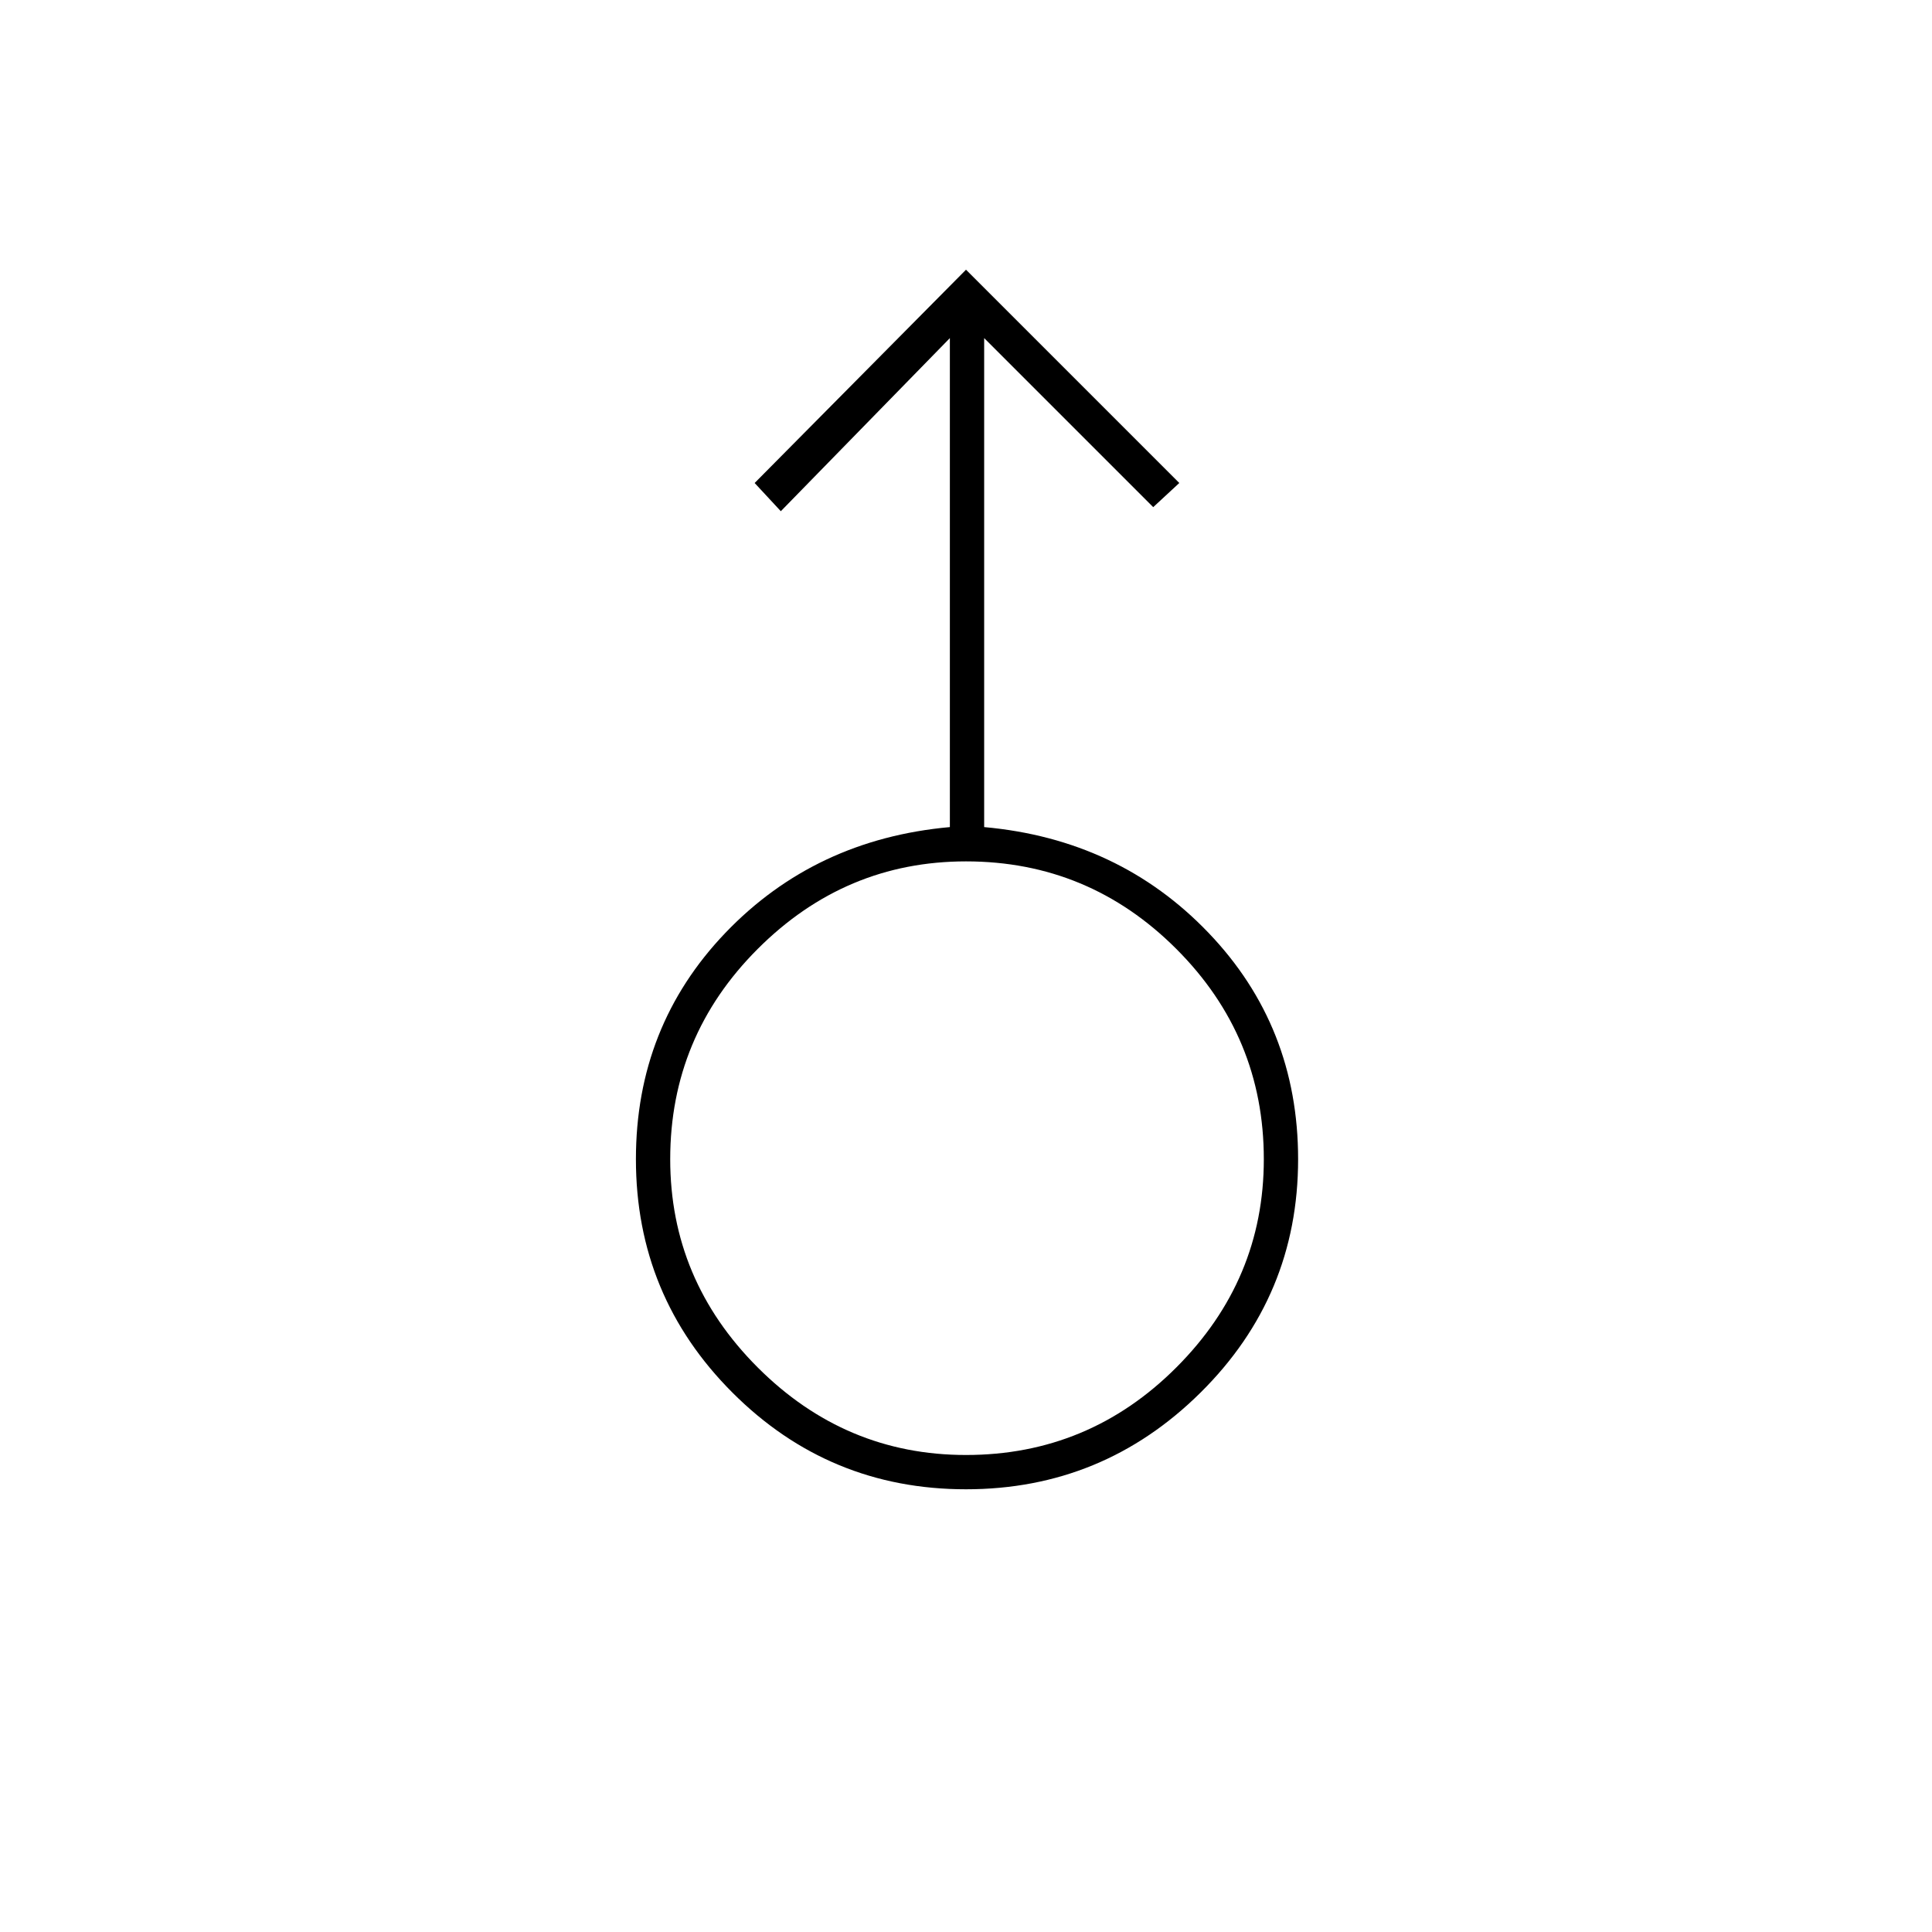 <svg xmlns="http://www.w3.org/2000/svg" height="20" width="20"><path d="M10 15.417q-1.417 0-2.417-1-1-1-1-2.417 0-1.375.927-2.344.928-.968 2.323-1.094V3.5l-1.75 1.792L7.812 5 10 2.792 12.208 5l-.27.25-1.75-1.75v5.062q1.395.126 2.322 1.094.928.969.928 2.344 0 1.417-1.011 2.417-1.01 1-2.427 1Zm0-.355q1.271 0 2.177-.906.906-.906.906-2.156 0-1.271-.906-2.177-.906-.906-2.177-.906-1.25 0-2.156.906-.906.906-.906 2.177 0 1.25.906 2.156.906.906 2.156.906ZM10 12Z"/></svg>